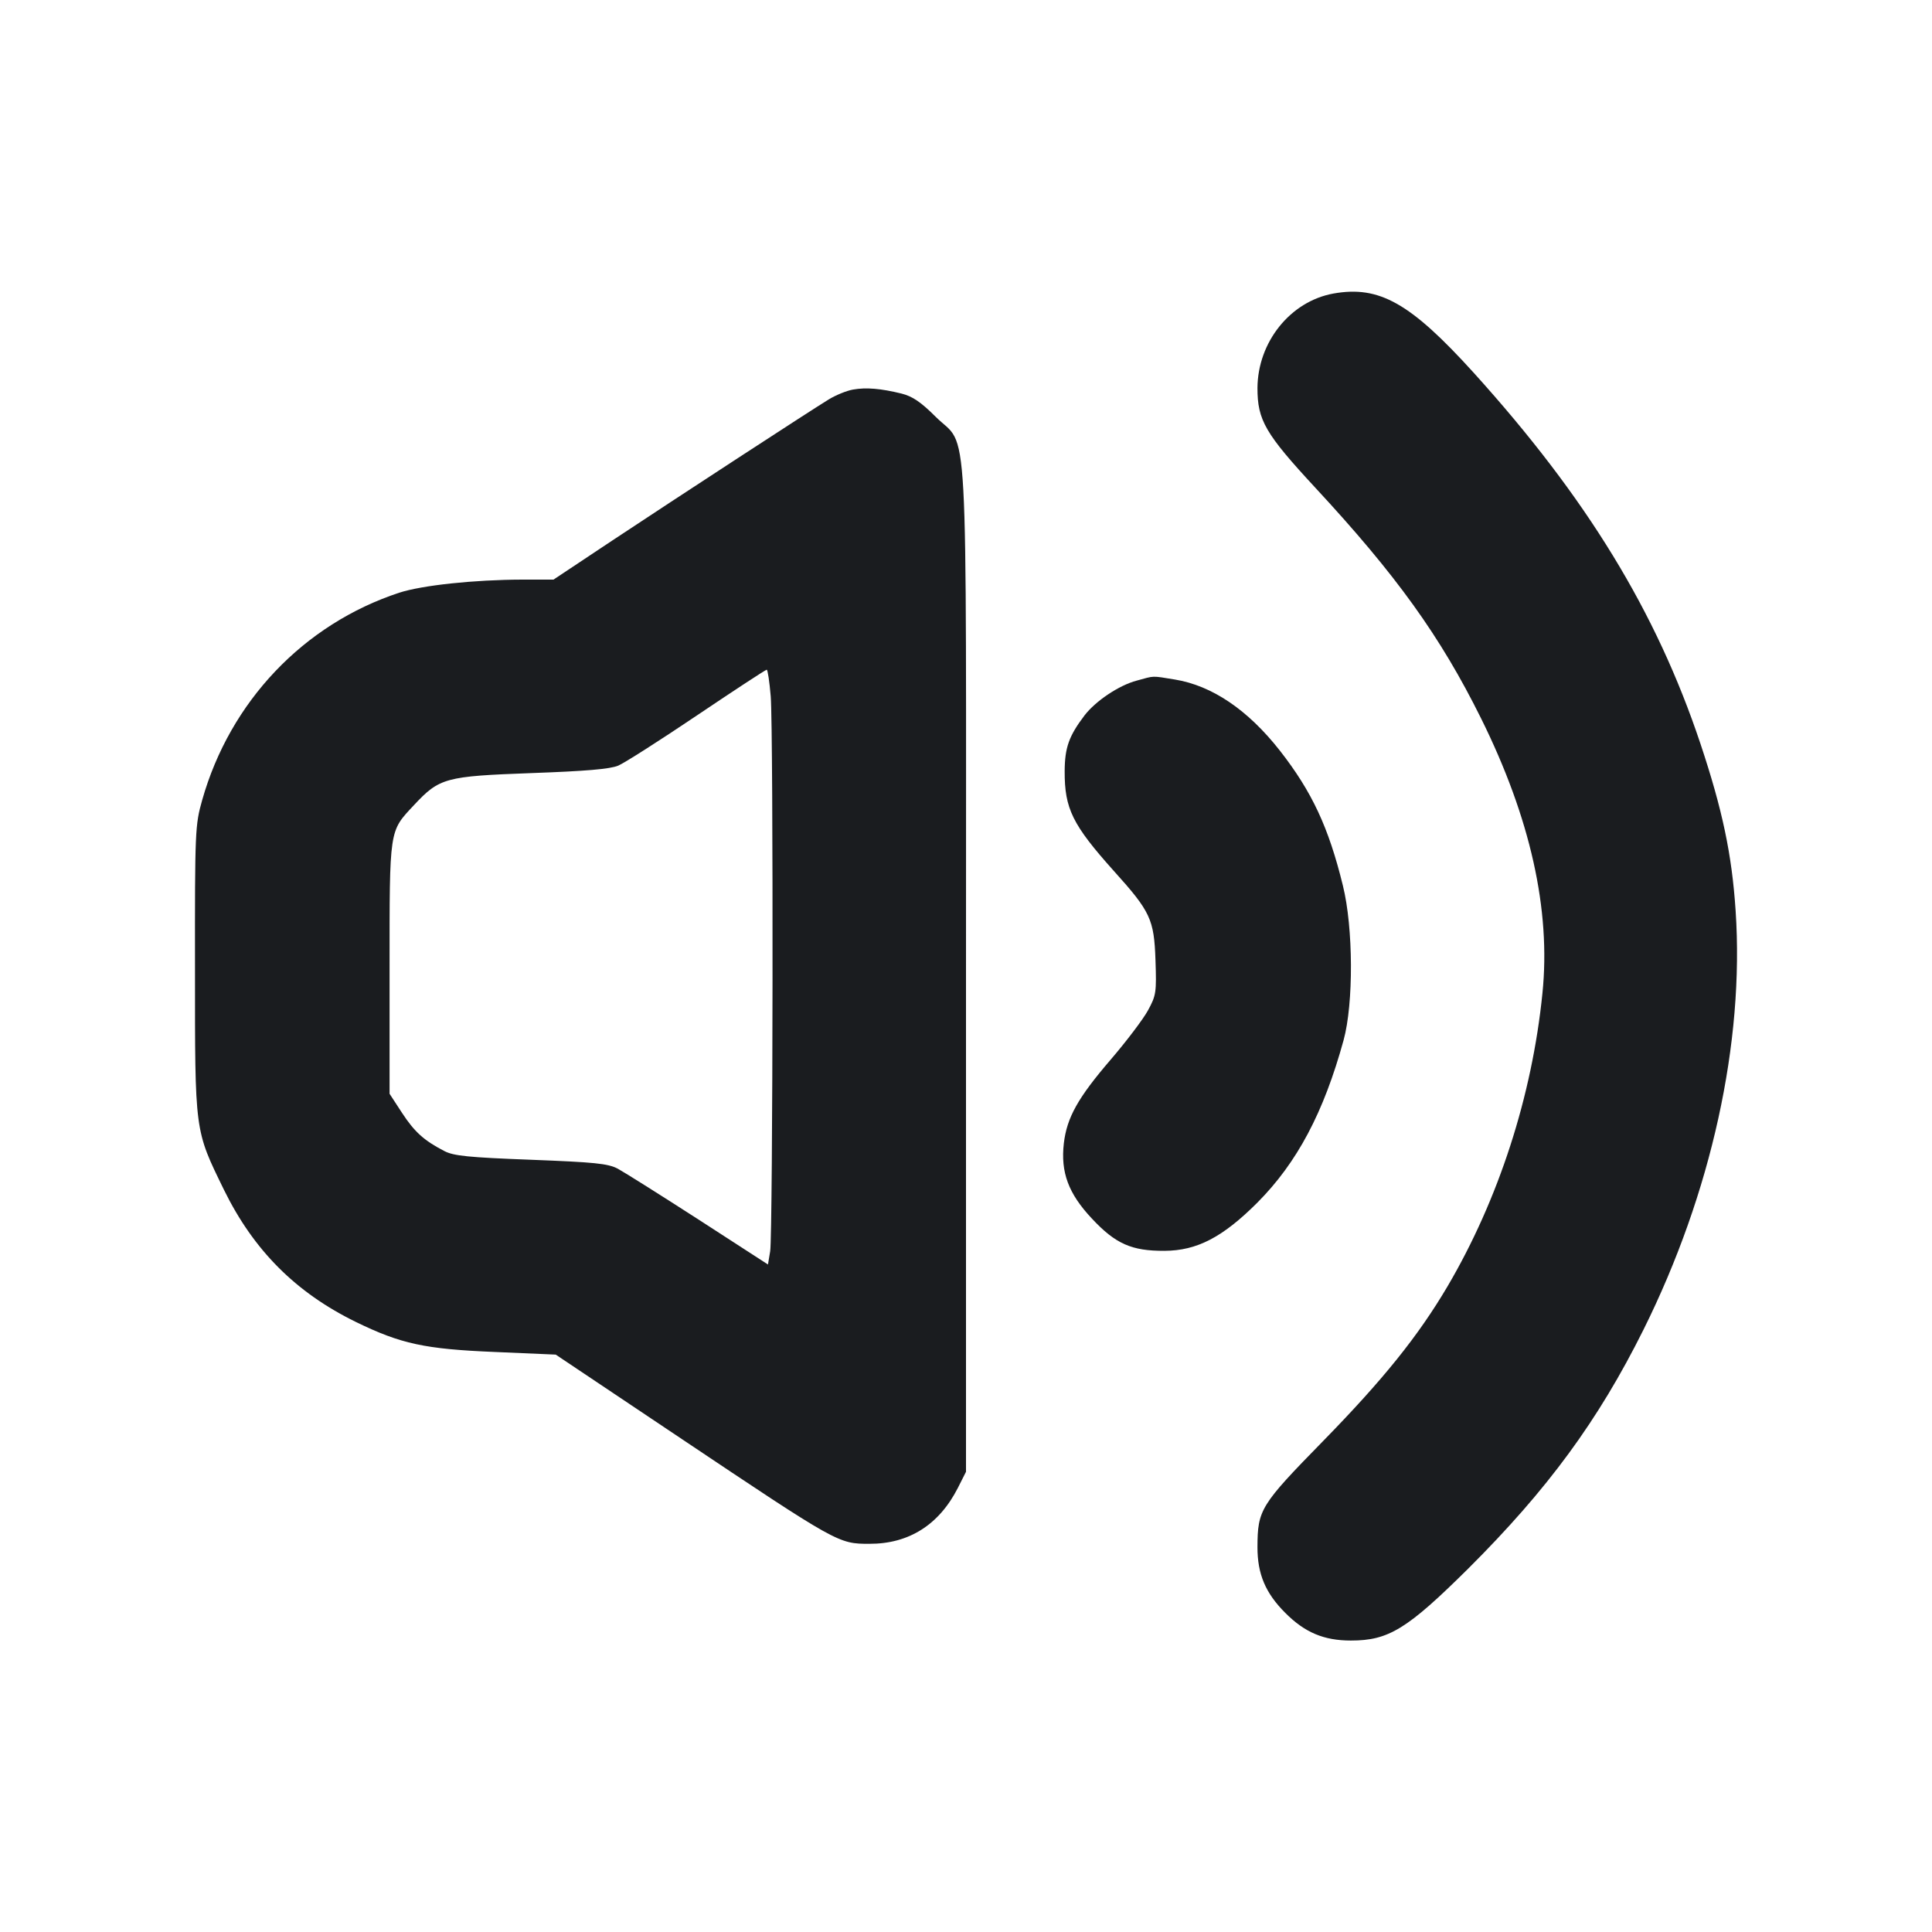 <svg width="14" height="14" viewBox="0 0 14 14" fill="none" xmlns="http://www.w3.org/2000/svg"><path d="M9.663 2.127 C 9.351 2.183,9.114 2.478,9.112 2.812 C 9.112 3.045,9.168 3.142,9.532 3.535 C 10.117 4.166,10.437 4.610,10.732 5.205 C 11.089 5.925,11.239 6.593,11.177 7.198 C 11.102 7.943,10.859 8.693,10.489 9.322 C 10.277 9.681,10.025 9.995,9.588 10.442 C 9.133 10.907,9.113 10.939,9.112 11.212 C 9.112 11.406,9.170 11.544,9.313 11.687 C 9.455 11.830,9.594 11.888,9.789 11.888 C 10.062 11.888,10.196 11.806,10.639 11.367 C 11.215 10.793,11.582 10.293,11.910 9.634 C 12.401 8.646,12.641 7.555,12.577 6.600 C 12.550 6.191,12.481 5.866,12.322 5.389 C 12.002 4.432,11.498 3.607,10.678 2.700 C 10.220 2.195,9.995 2.068,9.663 2.127 M6.181 2.823 C 6.135 2.831,6.057 2.863,6.006 2.894 C 5.864 2.981,4.910 3.603,4.438 3.916 L 4.011 4.200 3.784 4.200 C 3.437 4.201,3.059 4.241,2.893 4.295 C 2.200 4.523,1.667 5.084,1.465 5.798 C 1.414 5.979,1.412 6.016,1.413 7.023 C 1.413 8.214,1.409 8.183,1.623 8.622 C 1.838 9.060,2.143 9.366,2.578 9.579 C 2.906 9.739,3.079 9.776,3.588 9.797 L 4.027 9.816 4.923 10.416 C 6.073 11.186,6.075 11.187,6.300 11.187 C 6.586 11.188,6.805 11.049,6.941 10.782 L 7.000 10.665 7.000 7.028 C 7.000 2.868,7.022 3.261,6.780 3.020 C 6.673 2.913,6.612 2.872,6.533 2.852 C 6.382 2.815,6.277 2.806,6.181 2.823 M5.585 5.046 C 5.605 5.301,5.601 8.945,5.581 9.067 L 5.565 9.163 5.063 8.838 C 4.787 8.660,4.523 8.494,4.477 8.469 C 4.404 8.431,4.310 8.422,3.846 8.404 C 3.394 8.387,3.287 8.376,3.220 8.341 C 3.073 8.265,3.004 8.203,2.913 8.064 L 2.823 7.926 2.823 7.019 C 2.823 5.997,2.819 6.028,2.999 5.835 C 3.185 5.636,3.226 5.625,3.853 5.602 C 4.244 5.588,4.421 5.573,4.480 5.548 C 4.525 5.529,4.782 5.365,5.052 5.183 C 5.321 5.002,5.548 4.853,5.556 4.853 C 5.563 4.853,5.576 4.940,5.585 5.046 M8.237 4.932 C 8.108 4.966,7.939 5.080,7.859 5.184 C 7.746 5.333,7.716 5.417,7.715 5.588 C 7.714 5.860,7.771 5.976,8.072 6.312 C 8.337 6.606,8.363 6.662,8.373 6.957 C 8.381 7.191,8.378 7.213,8.319 7.321 C 8.285 7.384,8.163 7.545,8.048 7.679 C 7.811 7.955,7.731 8.098,7.709 8.285 C 7.685 8.495,7.742 8.649,7.912 8.830 C 8.084 9.014,8.200 9.065,8.438 9.064 C 8.674 9.063,8.861 8.965,9.112 8.714 C 9.400 8.424,9.592 8.062,9.736 7.538 C 9.809 7.273,9.807 6.723,9.731 6.417 C 9.628 5.996,9.507 5.737,9.275 5.440 C 9.043 5.144,8.783 4.968,8.513 4.924 C 8.341 4.896,8.369 4.896,8.237 4.932 " fill="#1A1C1F" stroke="none" fill-rule="evenodd"></path></svg>
